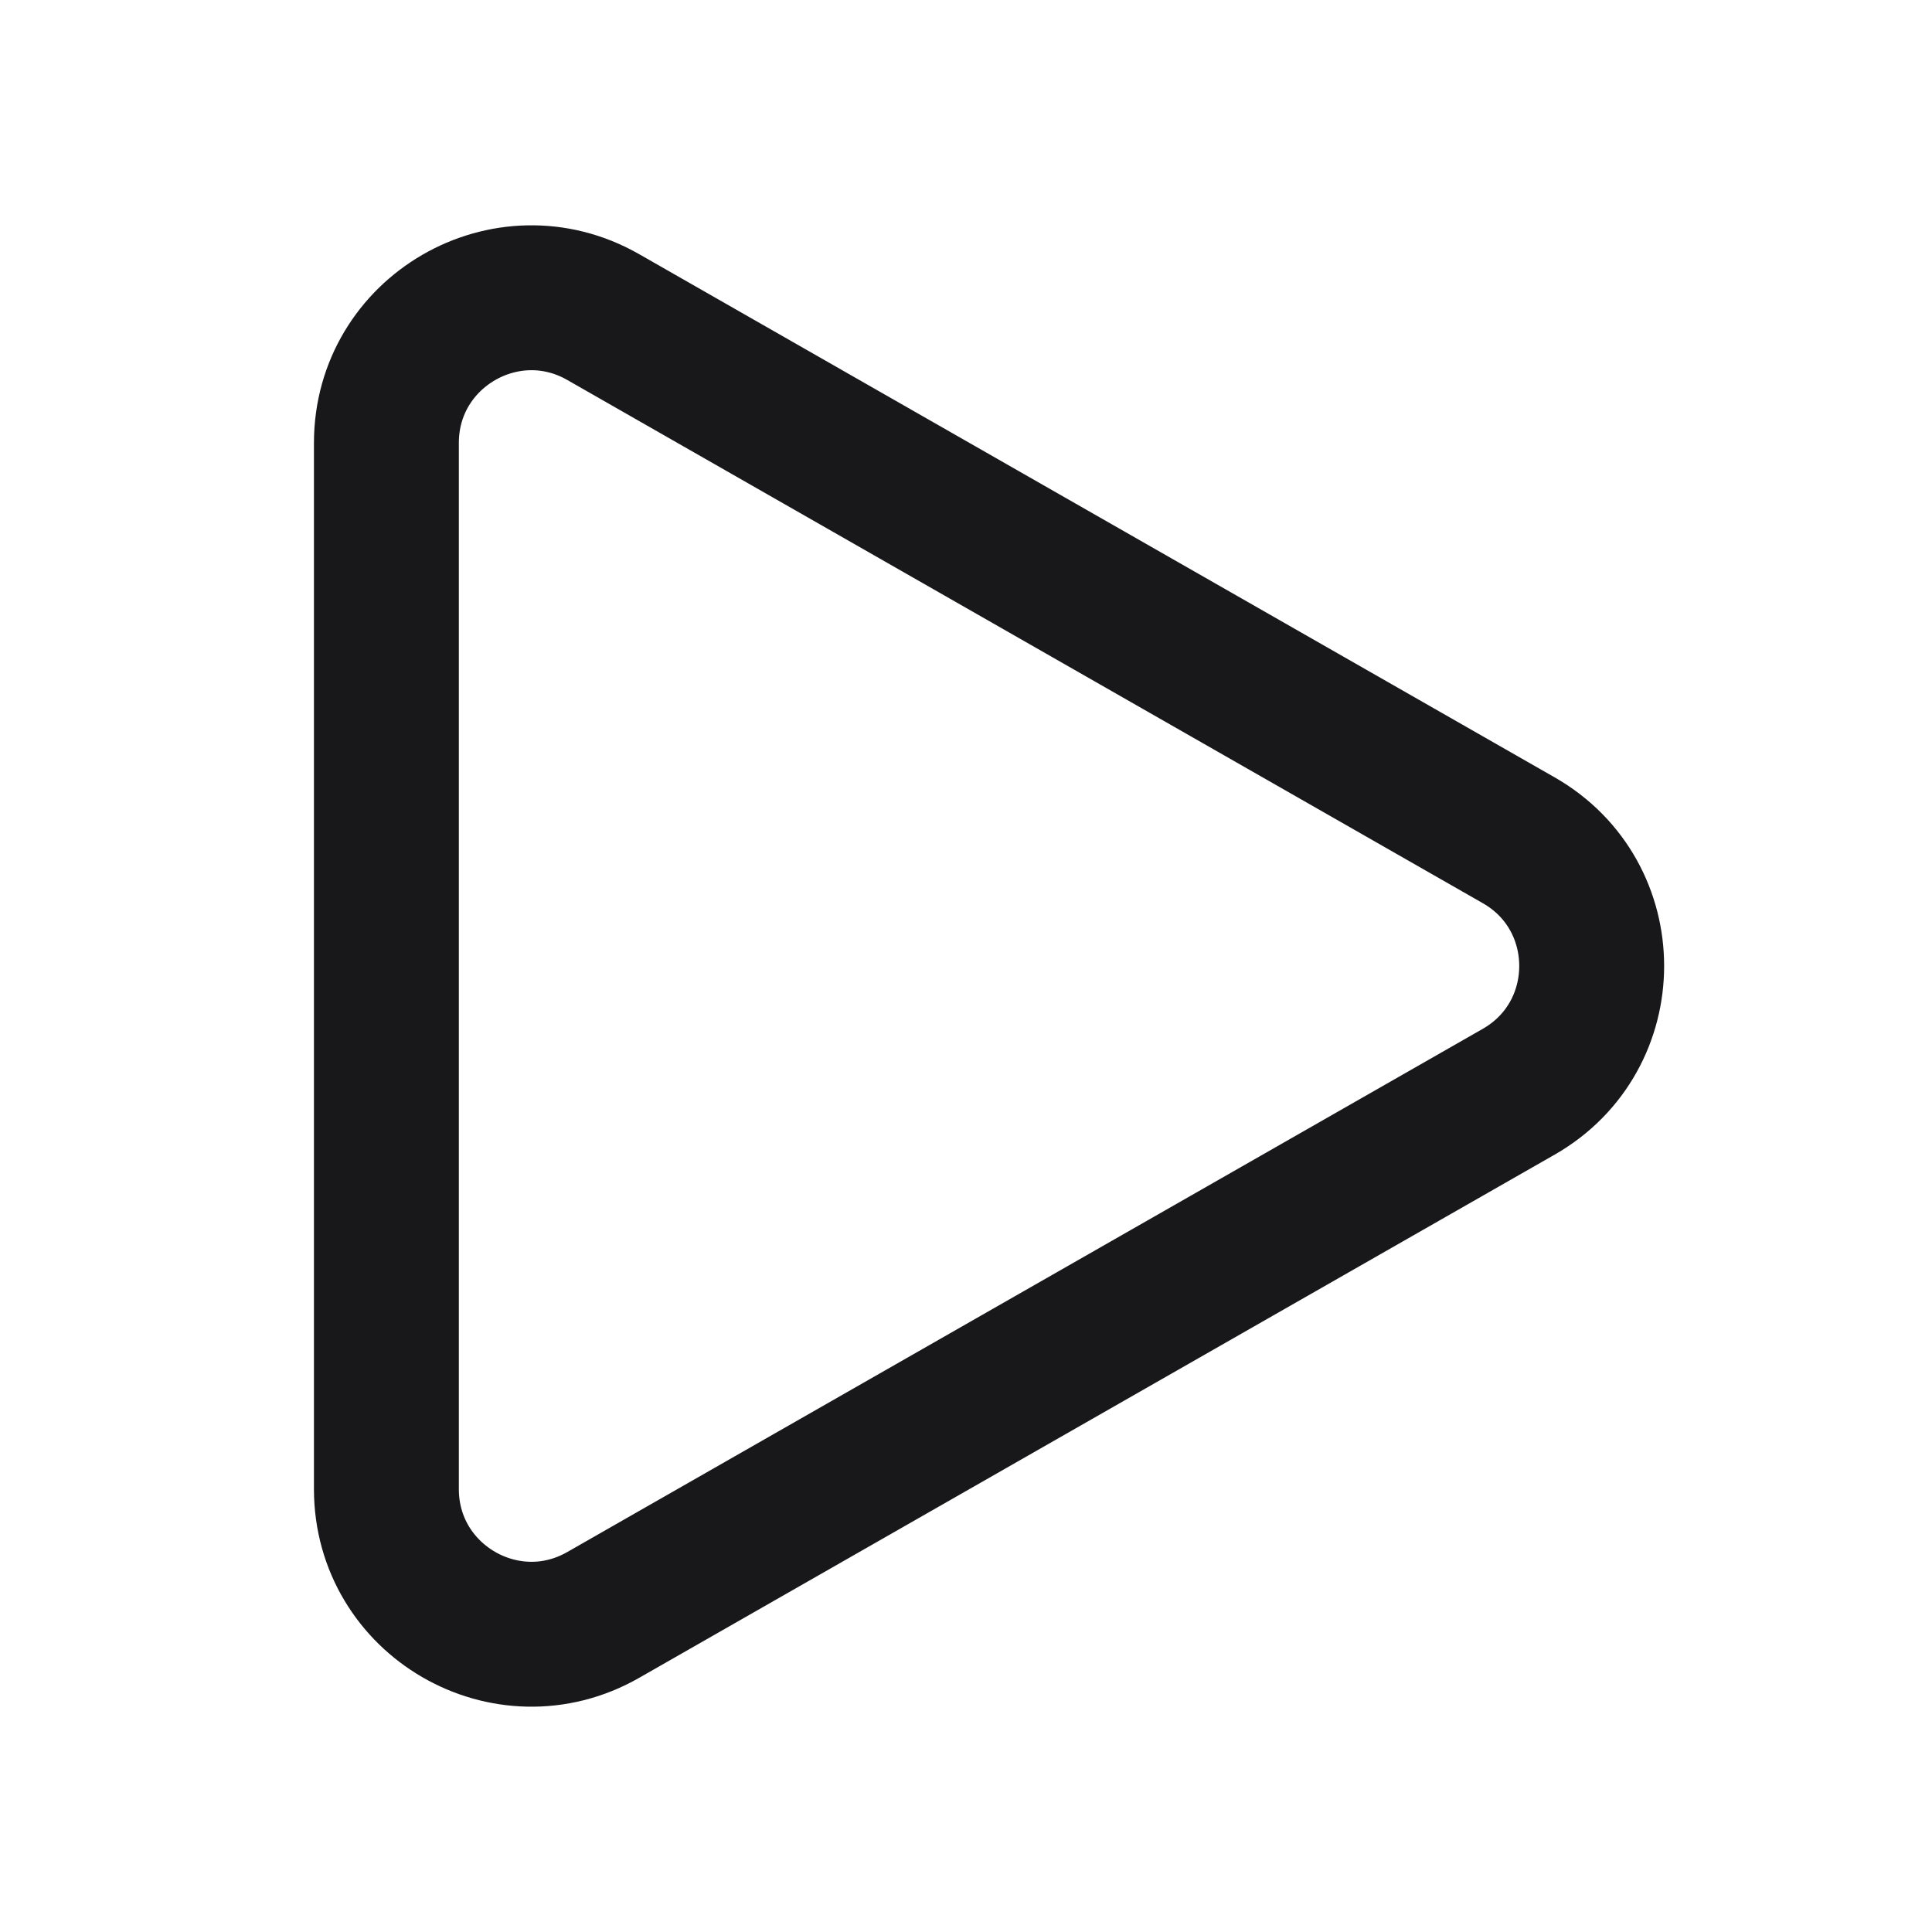 <svg width="20" height="20" viewBox="0 0 20 20" fill="none" xmlns="http://www.w3.org/2000/svg">
<g id="Icon/play">
<path id="Vector 156" d="M4 15.415V4.585C4 3.433 5.244 2.711 6.244 3.282L15.721 8.698C16.729 9.273 16.729 10.726 15.721 11.302L6.244 16.718C5.244 17.289 4 16.567 4 15.415Z" stroke="#18181B" stroke-width="1.5" stroke-linejoin="round"/>
</g>
</svg>
